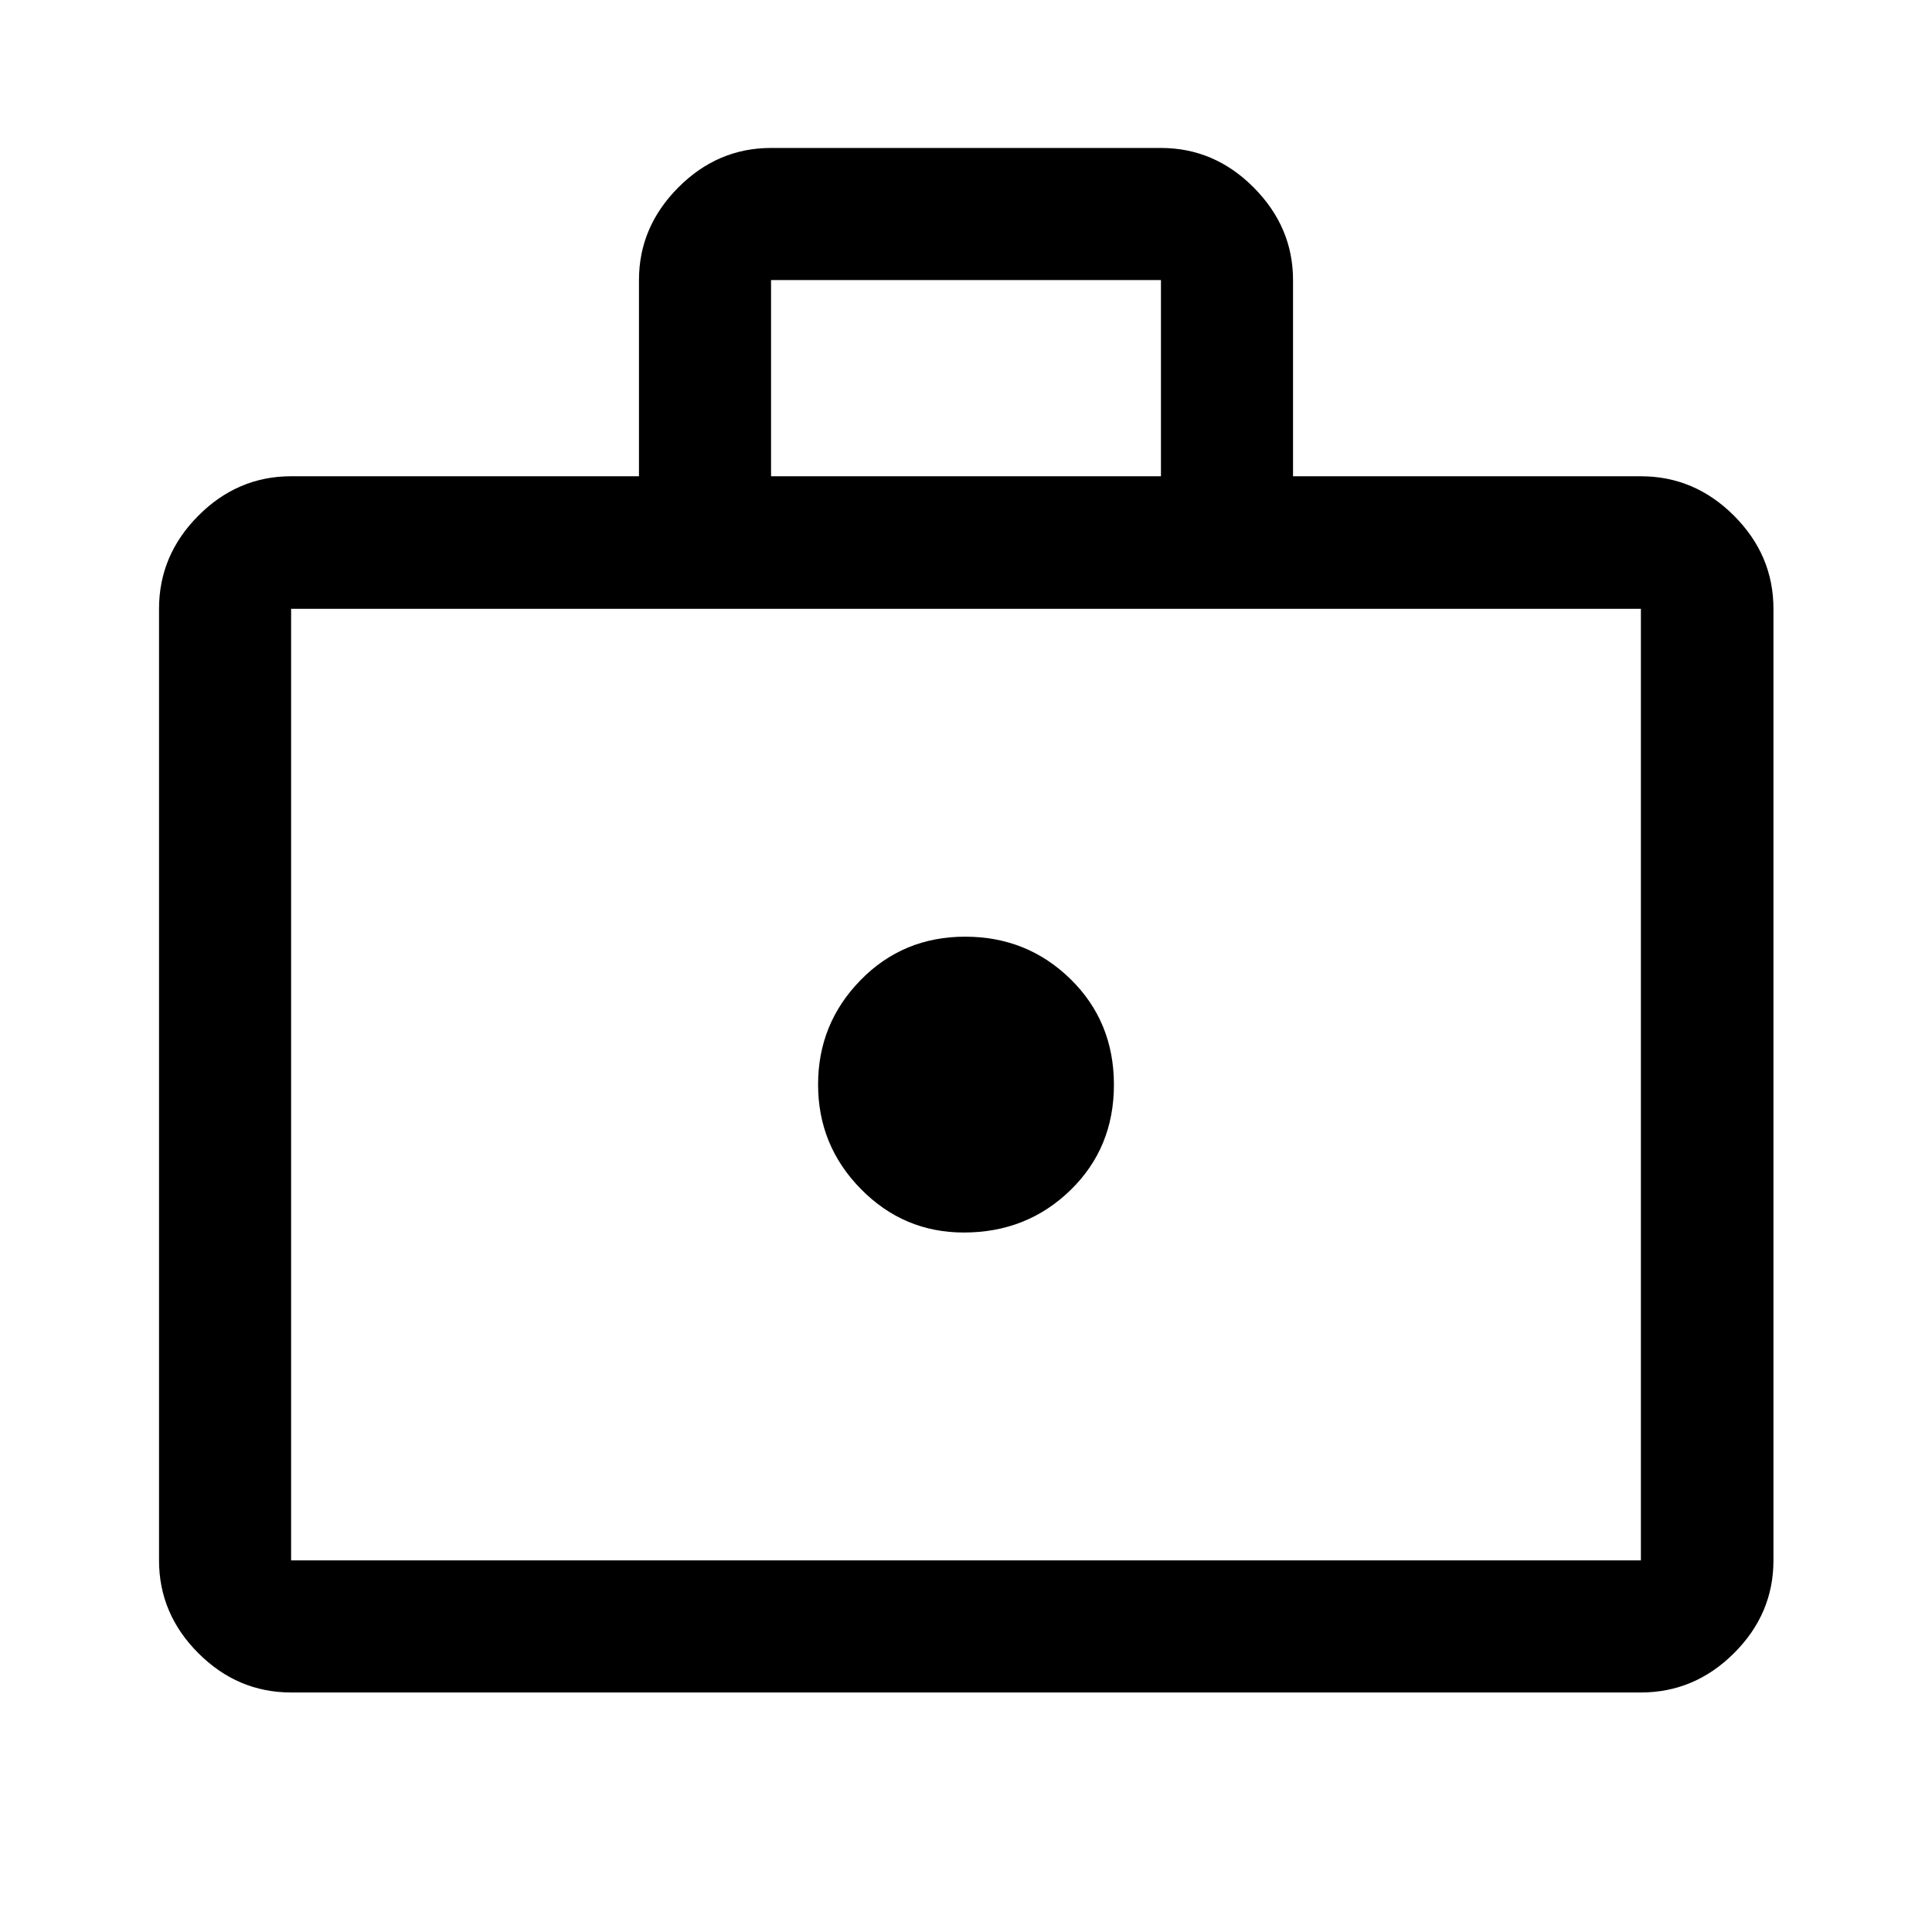 <svg xmlns="http://www.w3.org/2000/svg" height="48" viewBox="0 -960 960 960" width="48"><path d="M478.92-347.57q31.34 0 52.96-21.03t21.62-52.38q0-31.35-21.53-52.47-21.54-21.12-52.39-21.12-30.84 0-51.96 21.58t-21.12 51.88q0 30.31 21.27 51.93 21.27 21.61 51.15 21.61ZM144.65-119.02q-26.57 0-46.1-19.53t-19.53-46.1v-472.83q0-26.66 19.53-46.27 19.53-19.6 46.1-19.6H317.5v-97.52q0-26.33 19.53-45.97t46.1-19.64h193.74q26.57 0 46.1 19.66t19.53 45.97v97.5h172.85q26.66 0 46.27 19.6 19.6 19.61 19.6 46.27v472.83q0 26.57-19.6 46.1-19.61 19.53-46.27 19.53h-670.7Zm0-65.63h670.7v-472.83h-670.7v472.83Zm238.48-538.7h193.74v-97.5H383.13v97.5Zm-238.48 538.7v-472.83 472.83Z"/></svg>